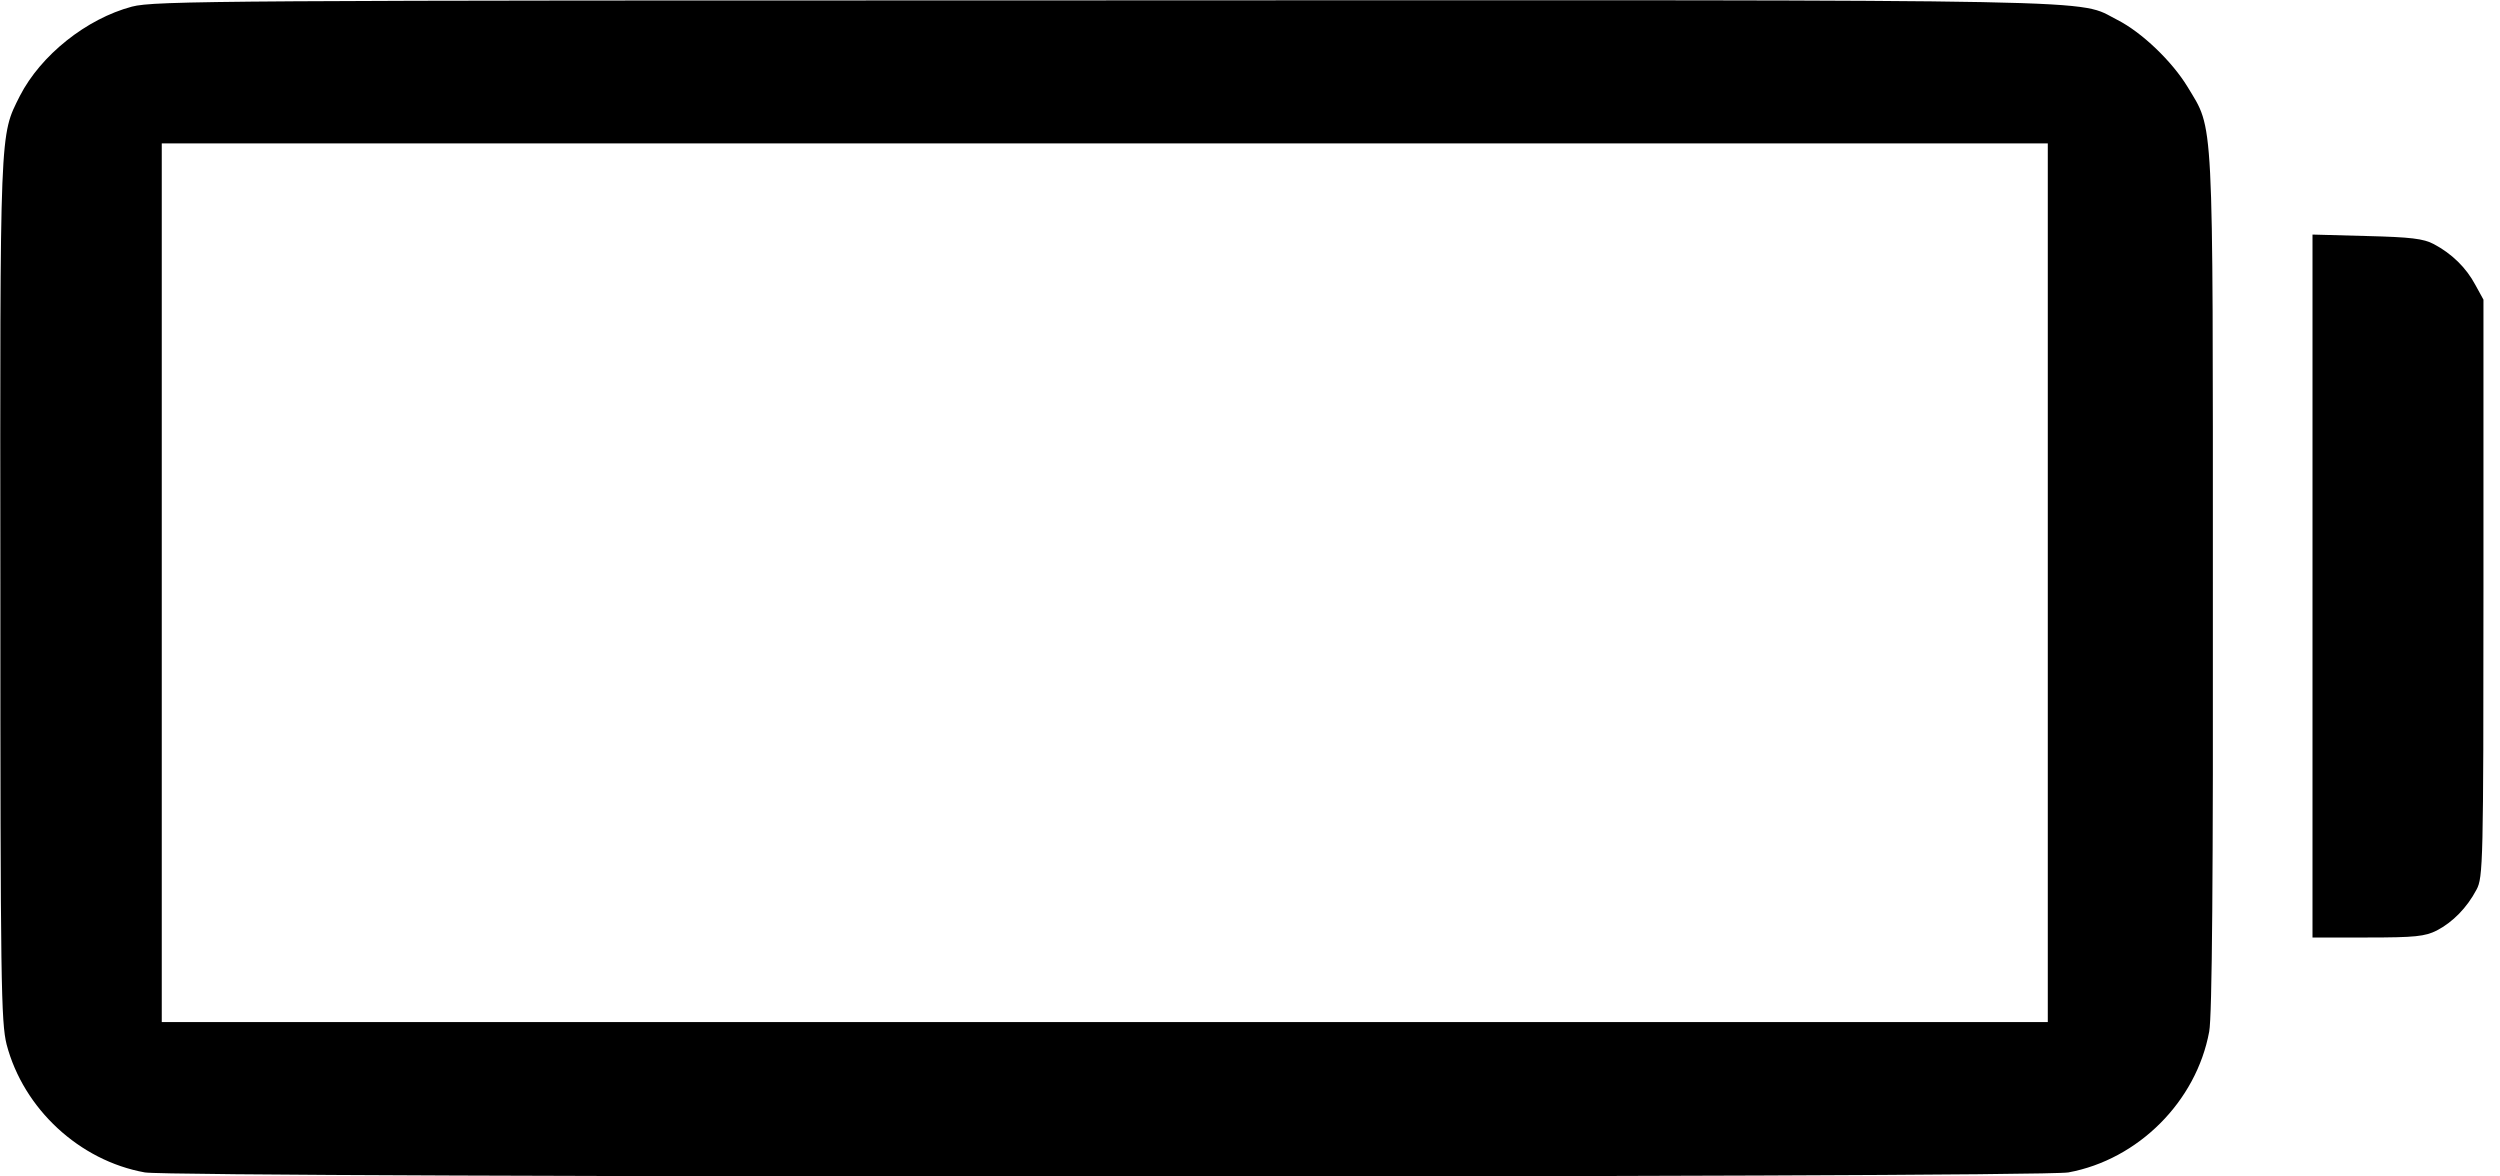 <?xml version="1.0" standalone="no"?>
<!DOCTYPE svg PUBLIC "-//W3C//DTD SVG 20010904//EN"
 "http://www.w3.org/TR/2001/REC-SVG-20010904/DTD/svg10.dtd">
<svg version="1.0" xmlns="http://www.w3.org/2000/svg"
 width="680pt" height="320pt" viewBox="0 0 680 320"
 preserveAspectRatio="xMidYMid meet">

<g transform="translate(0,320) scale(0.1,-0.1)"
fill="#000000" stroke="none">
<path d="M359 3182 c-124 -33 -248 -132 -305 -243 -55 -110 -54 -76 -53 -1344
0 -1073 2 -1175 17 -1236 46 -175 198 -316 376 -348 84 -15 5148 -15 5232 0
190 35 348 193 383 383 8 41 11 427 10 1220 0 1294 3 1230 -69 1350 -42 69
-124 148 -191 182 -113 57 51 54 -2754 53 -2406 0 -2584 -1 -2646 -17z m5211
-1567 l0 -1195 -2565 0 -2565 0 0 1195 0 1195 2565 0 2565 0 0 -1195z"/>
<path d="M6290 1606 l0 -956 150 0 c129 0 156 3 188 19 44 23 82 62 108 111
18 33 19 73 19 820 l0 785 -22 40 c-25 47 -64 85 -113 111 -28 15 -63 19 -182
22 l-148 4 0 -956z"/>
</g>
</svg>
